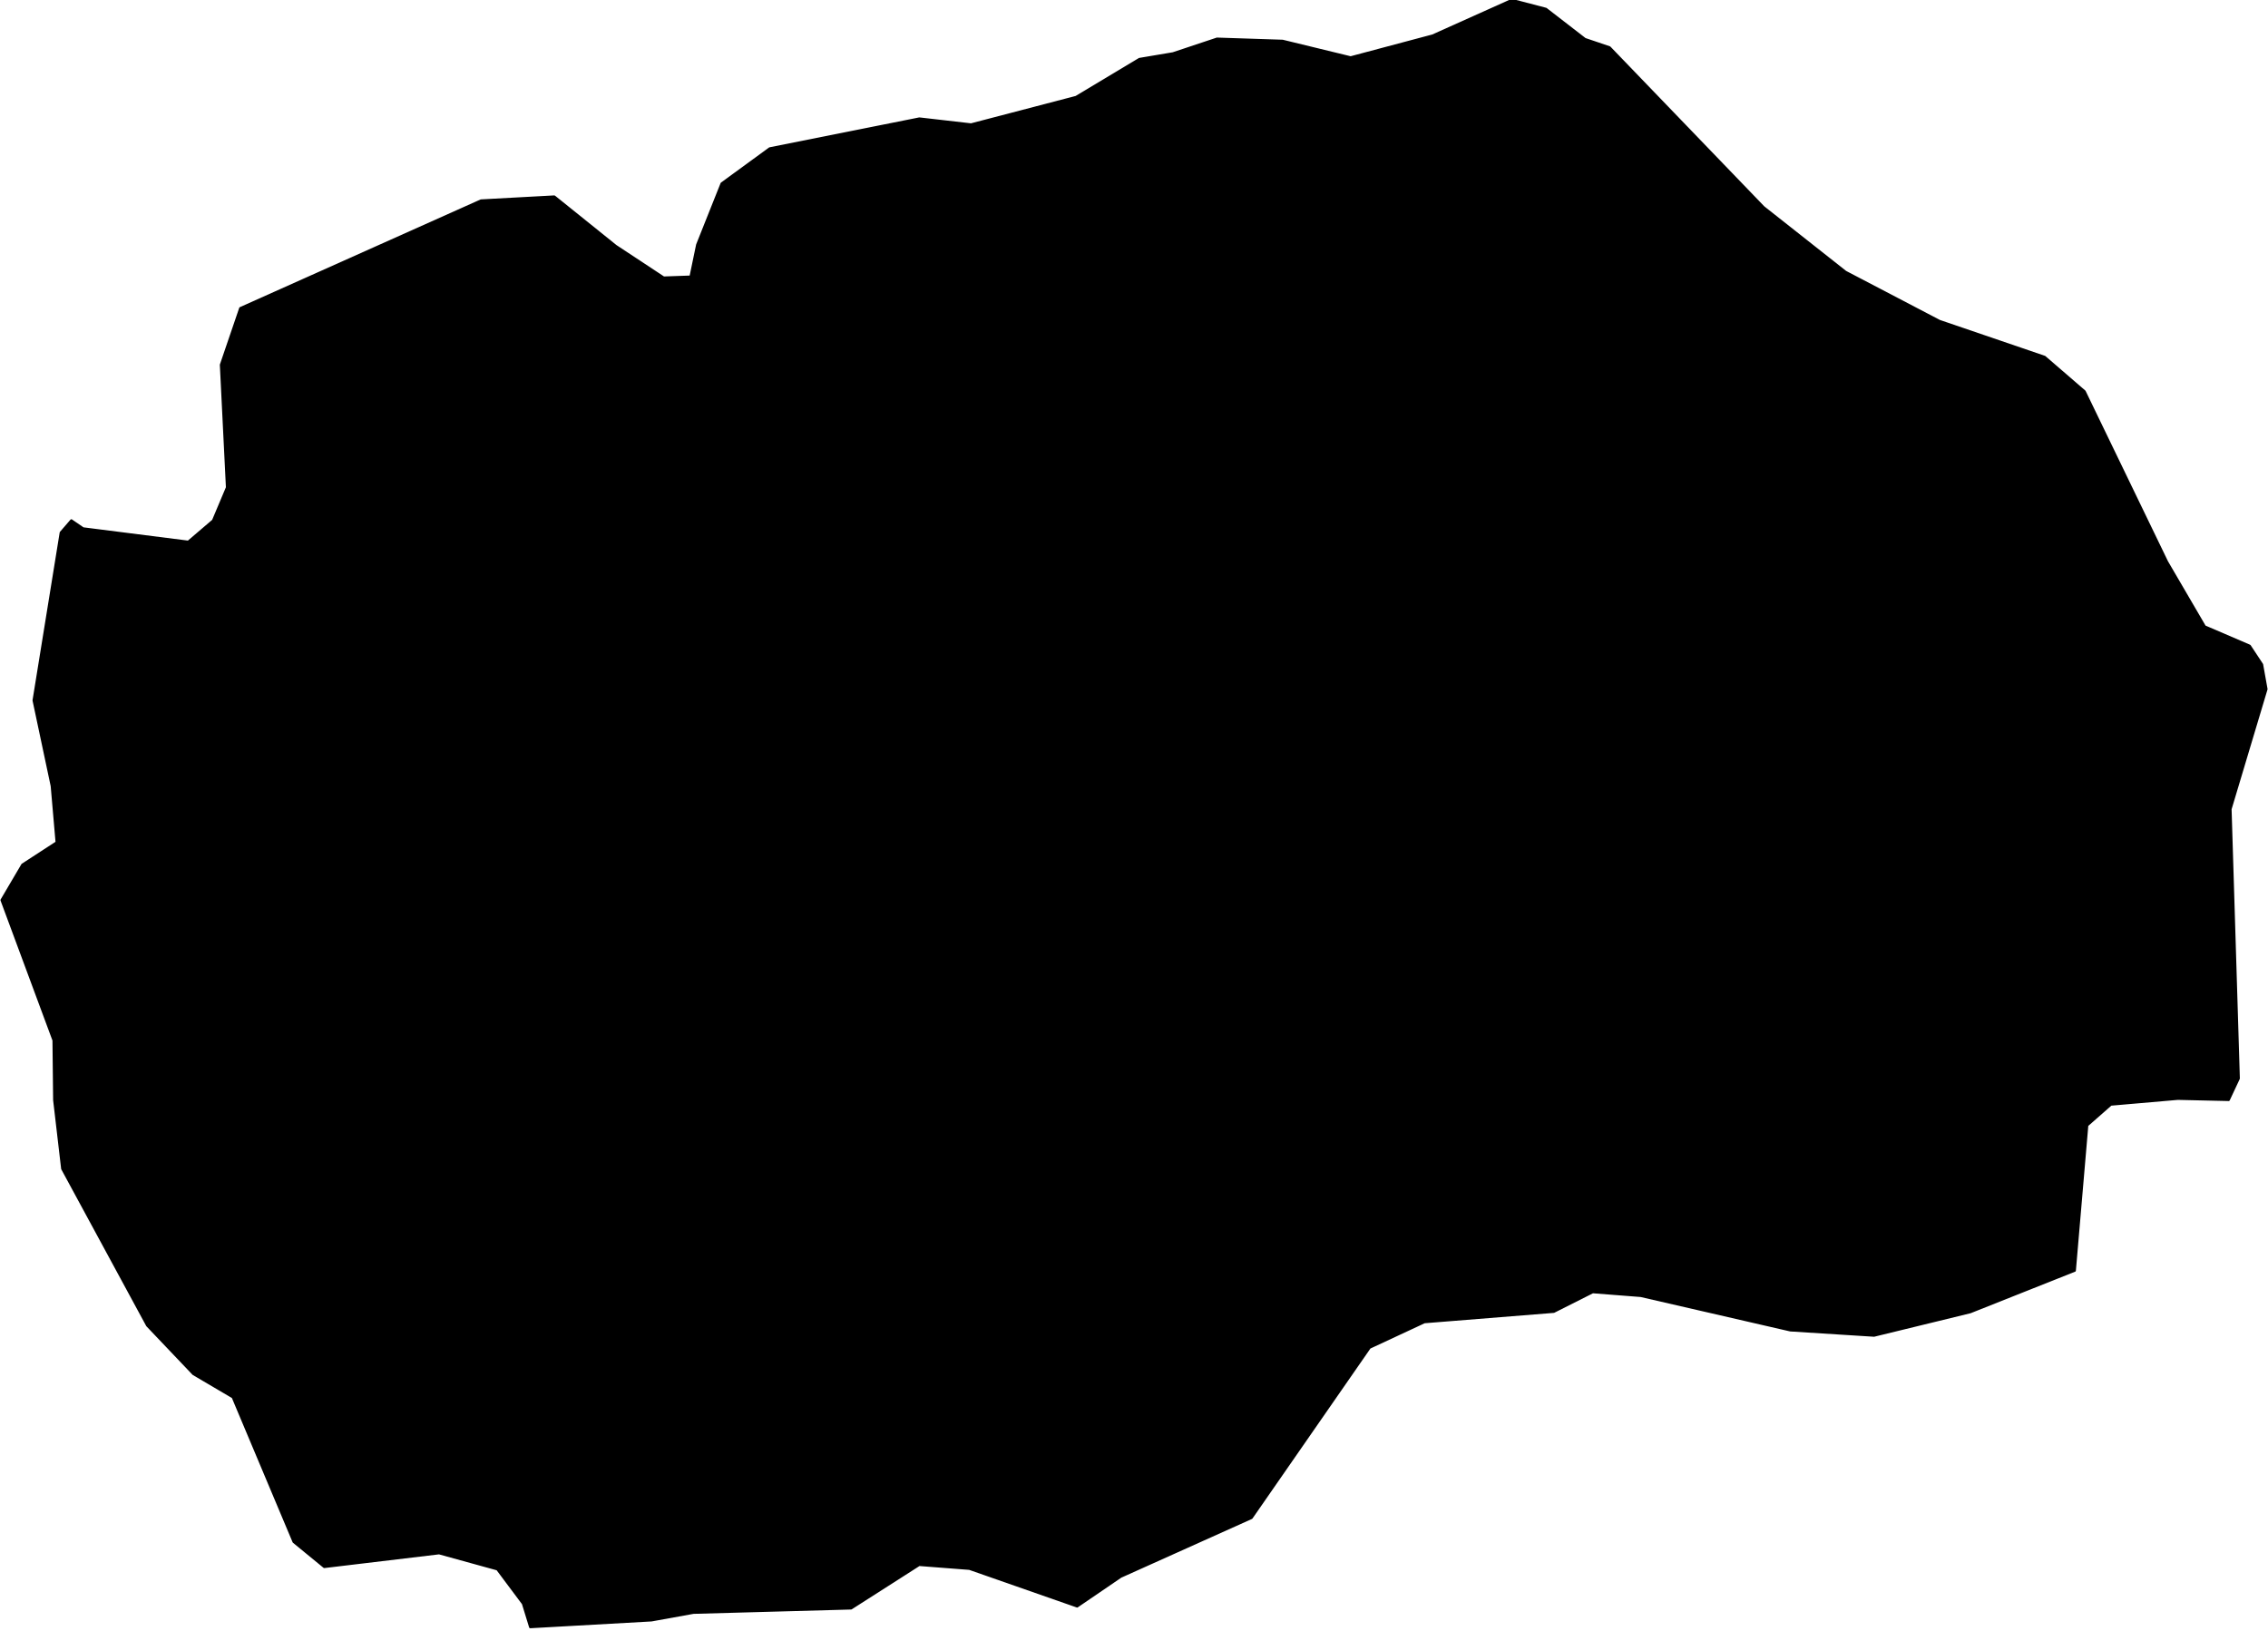 <?xml version="1.0" encoding="utf-8"?><!DOCTYPE svg  PUBLIC '-//W3C//DTD SVG 1.1//EN'  'http://www.w3.org/Graphics/SVG/1.1/DTD/svg11.dtd'><svg enable_background="new 0 0 1000 719" height="719px" pretty_print="False" style="stroke-linejoin: round; stroke:#000; fill: none;" version="1.1" viewBox="0 0 1000 719" width="1000px" xmlns="http://www.w3.org/2000/svg" xmlns:xlink="http://www.w3.org/1999/xlink"><defs><style type="text/css"><![CDATA[path { fill-rule: evenodd; }]]></style></defs><g class="" fill="#000" id="country"><path d="M233.787,717.485L287.229,714.49L305.741,711.143L375.274,709.225L405.284,690.042L427.427,691.75L474.929,708.359L494.17,695.235L551.819,669.326L603.906,594.243L628.053,582.997L685.102,578.425L702.273,569.773L723.463,571.429L789.401,586.613L826.294,588.946L868.751,578.589L914.795,560.282L920.279,496.234L930.72,487.062L960.217,484.502L982.664,485.014L987.093,475.564L983.449,356.786L999.304,303.876L997.361,292.998L991.925,284.766L972.117,276.257L955.453,247.724L919.129,172.597L901.523,157.392L855.136,141.543L813.726,119.892L777.566,91.358L709.699,20.901L698.853,17.229L681.644,3.926L666.596,0L631.679,15.681L595.515,25.313L565.517,18.014L536.591,17.067L517.195,23.534L502.38,26.029L474.466,42.778L428.162,54.885L406.008,52.344L405.349,52.274L339.379,65.446L318.193,80.909L307.419,107.936L304.498,121.997L292.64,122.413L271.51,108.468L244.401,86.665L212.073,88.422L105.956,135.898L97.431,160.863L100.109,214.944L93.958,229.536L83.004,238.896L36.634,233.011L31.459,229.467L26.813,234.842L14.839,308.84L22.845,346.594L24.993,371.461L9.885,381.286L0.696,396.898L23.631,458.741L23.924,485.107L27.458,515.376L64.917,584.49L85.271,605.888L102.644,616.112L129.482,679.893L142.963,690.954L193.601,684.897L219.283,691.984L230.598,707.119L233.787,717.485Z "/></g></svg>